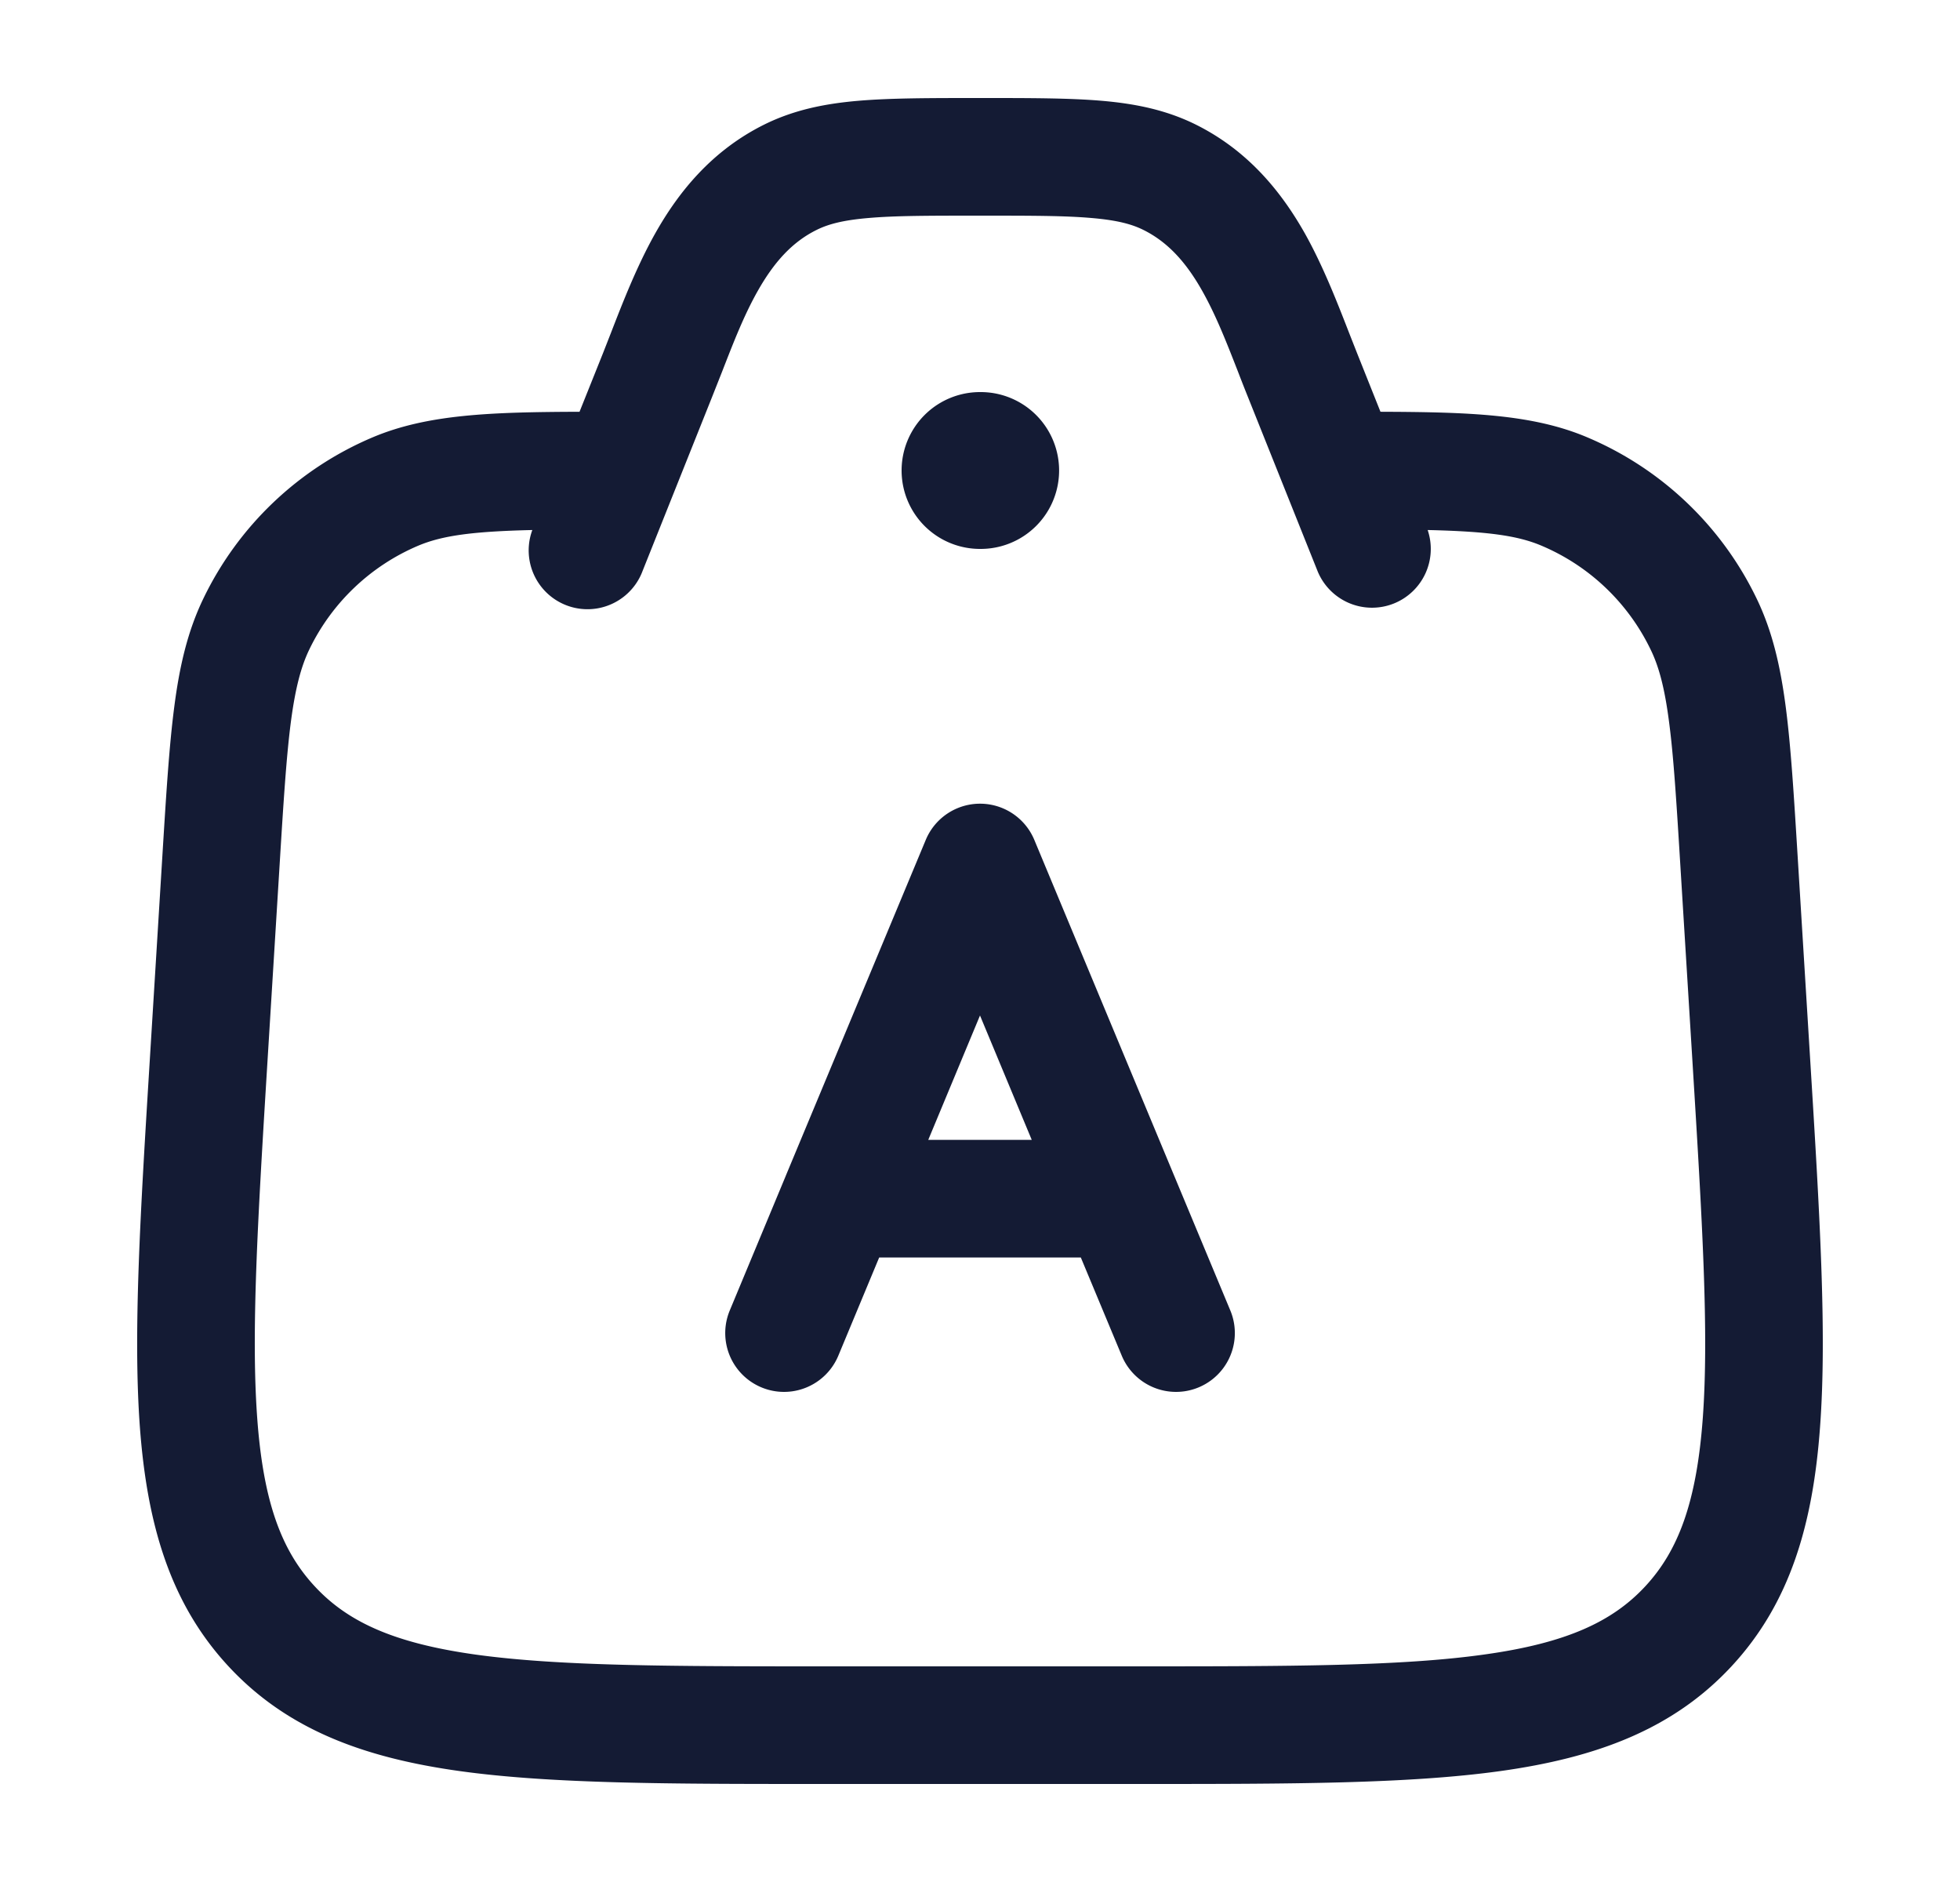 <svg xmlns="http://www.w3.org/2000/svg" width="25" height="24" fill="none"><path fill="#141B34" fill-rule="evenodd" d="M12.469 1.25h.063c.604 0 1.104 0 1.517.035.432.037.823.116 1.2.302.672.333 1.097.862 1.396 1.392.23.411.41.873.562 1.264l.104.264.297.744c1.127.004 1.936.03 2.633.324a4.22 4.22 0 0 1 2.166 2.06c.2.415.302.86.37 1.378.066.504.104 1.126.152 1.904l.16 2.595c.12 1.944.215 3.48.126 4.684-.09 1.237-.38 2.246-1.129 3.053-.75.808-1.73 1.166-2.946 1.336-1.183.165-2.703.165-4.623.165h-4.034c-1.92 0-3.44 0-4.623-.165-1.217-.17-2.197-.528-2.946-1.336-.748-.807-1.038-1.816-1.13-3.053-.088-1.205.007-2.74.127-4.684l.16-2.595c.048-.778.086-1.4.152-1.904.067-.518.17-.963.37-1.378a4.22 4.22 0 0 1 2.165-2.06c.698-.293 1.507-.32 2.634-.324l.298-.744.103-.263c.152-.392.332-.854.563-1.265.298-.53.723-1.059 1.395-1.392.377-.186.768-.265 1.2-.302.414-.035.914-.035 1.518-.035m5.31 6.446a.75.75 0 0 0 .431-.937c.76.018 1.144.07 1.45.199a2.72 2.72 0 0 1 1.396 1.33c.102.21.176.478.233.919.059.447.094 1.018.144 1.83l.155 2.51c.124 2.014.211 3.448.131 4.54-.079 1.07-.312 1.688-.733 2.142-.42.453-1.01.725-2.054.87-1.067.15-2.482.151-4.474.151h-3.916c-1.992 0-3.407-.002-4.475-.15-1.044-.146-1.634-.418-2.053-.871-.422-.454-.655-1.072-.733-2.143-.08-1.091.006-2.525.13-4.539l.155-2.51c.05-.812.086-1.383.144-1.83.058-.44.132-.709.233-.92a2.72 2.72 0 0 1 1.396-1.33c.307-.128.69-.18 1.451-.198a.75.75 0 0 0 1.407.52l.885-2.215.129-.326c.148-.38.278-.715.452-1.024.21-.372.442-.628.753-.782.147-.073.334-.124.663-.152.342-.03.778-.03 1.421-.03.644 0 1.08 0 1.421.03.33.028.516.079.663.152.31.154.544.41.753.782.174.31.304.643.453 1.024q.06.157.128.326l.886 2.215a.75.75 0 0 0 .975.417m-4.586 3.015a.75.75 0 0 0-1.385 0l-1.78 4.27-.013.032-.707 1.699a.75.75 0 0 0 1.385.576l.521-1.252h2.572l.522 1.252a.75.75 0 0 0 1.385-.576l-.708-1.699-.013-.031zM12.5 12.95l.66 1.586h-1.32zm0-7.95a1 1 0 1 0 0 2h.009a1 1 0 1 0 0-2z" clip-rule="evenodd"/></svg>